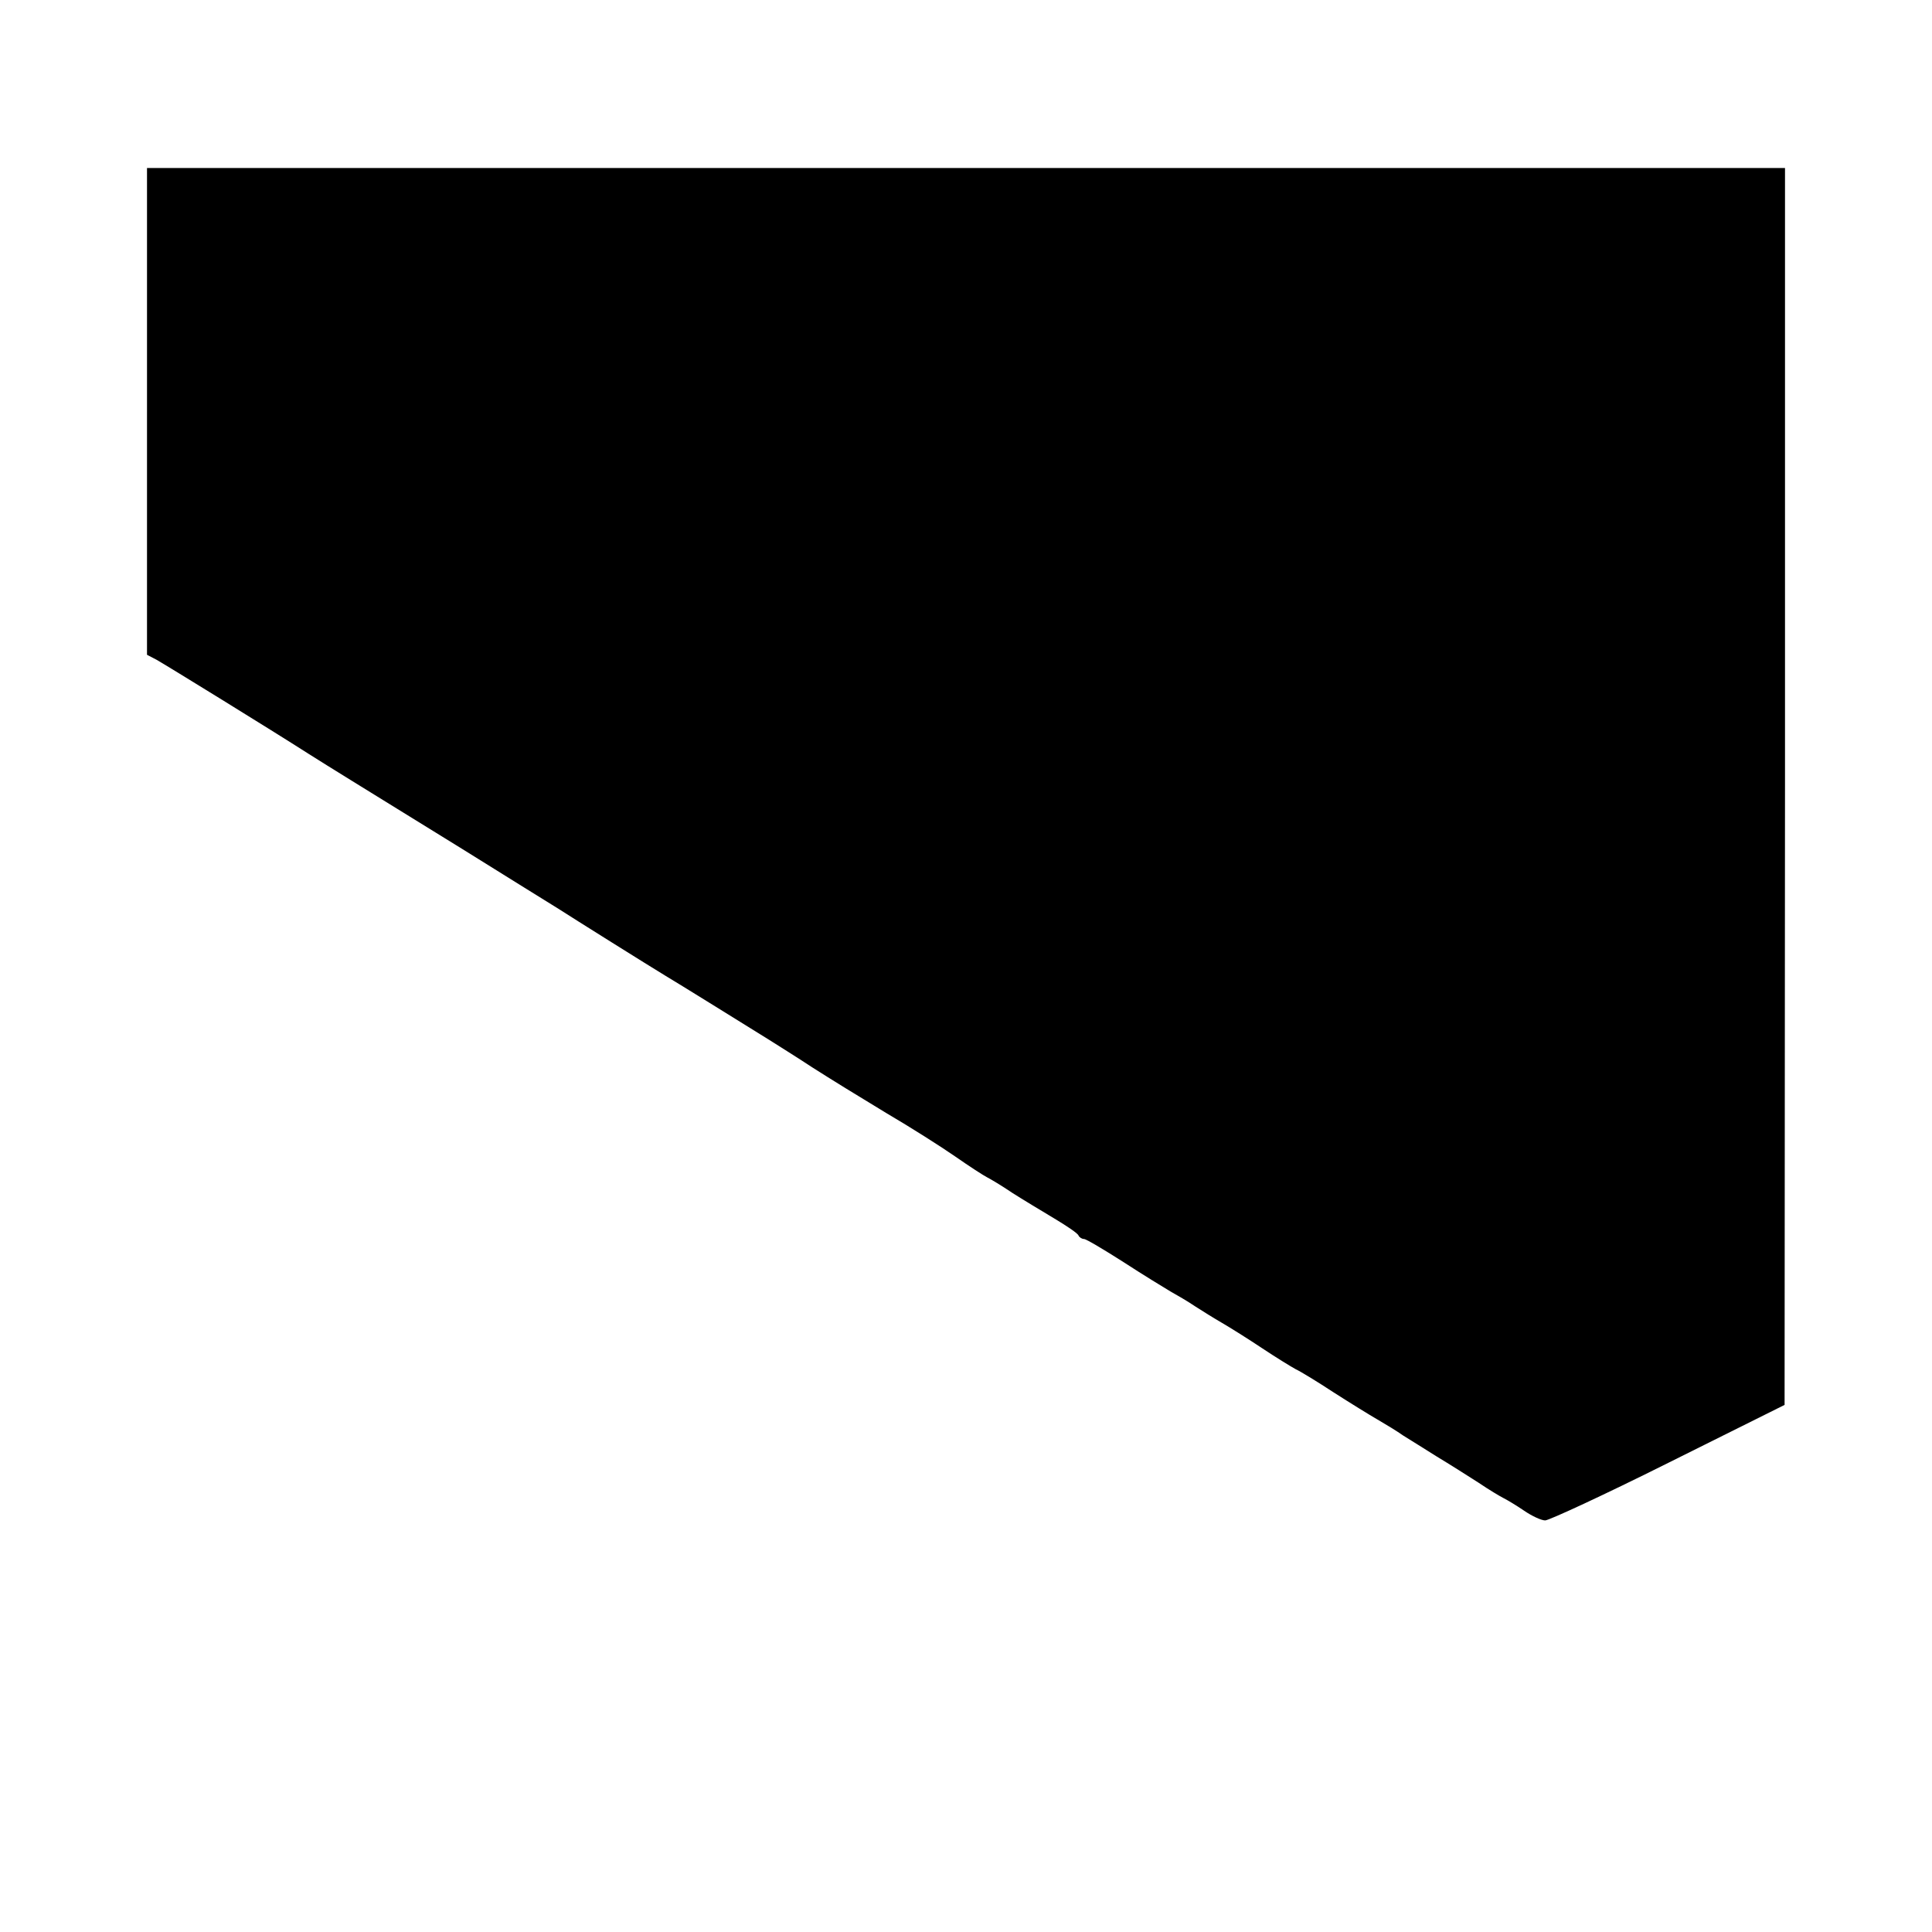 <?xml version="1.0" standalone="no"?>
<!DOCTYPE svg PUBLIC "-//W3C//DTD SVG 20010904//EN"
 "http://www.w3.org/TR/2001/REC-SVG-20010904/DTD/svg10.dtd">
<svg version="1.0" xmlns="http://www.w3.org/2000/svg"
 width="460pt" height="460pt" viewBox="0 0 460 460"
 preserveAspectRatio="xMidYMid meet">
<g transform="translate(0,460) scale(0.1,-0.1)"
fill="#000000" stroke="none">
<path d="M350 3620 l0 -579 23 -12 c23 -13 273 -167 362 -224 57 -36 93 -58
365 -226 107 -67 211 -131 230 -143 34 -22 216 -136 254 -159 24 -14 196 -121
246 -152 19 -12 67 -42 105 -67 39 -25 117 -73 175 -108 58 -34 132 -81 165
-104 33 -23 67 -45 75 -49 8 -4 35 -20 60 -37 25 -16 70 -43 100 -61 30 -18
57 -36 58 -41 2 -4 8 -8 13 -8 5 0 47 -25 94 -55 46 -30 97 -61 112 -70 16 -9
42 -24 58 -35 17 -11 46 -29 65 -40 19 -11 62 -38 95 -60 33 -22 69 -44 80
-50 11 -5 52 -30 90 -55 39 -25 86 -54 105 -65 19 -11 47 -28 61 -38 15 -9 51
-32 80 -50 30 -18 74 -46 99 -62 25 -17 52 -33 60 -37 8 -4 30 -17 49 -30 19
-13 41 -23 50 -23 9 0 141 61 293 137 l277 138 1 1473 0 1472 -1950 0 -1950 0
0 -580z"/>
</g>
</svg>
